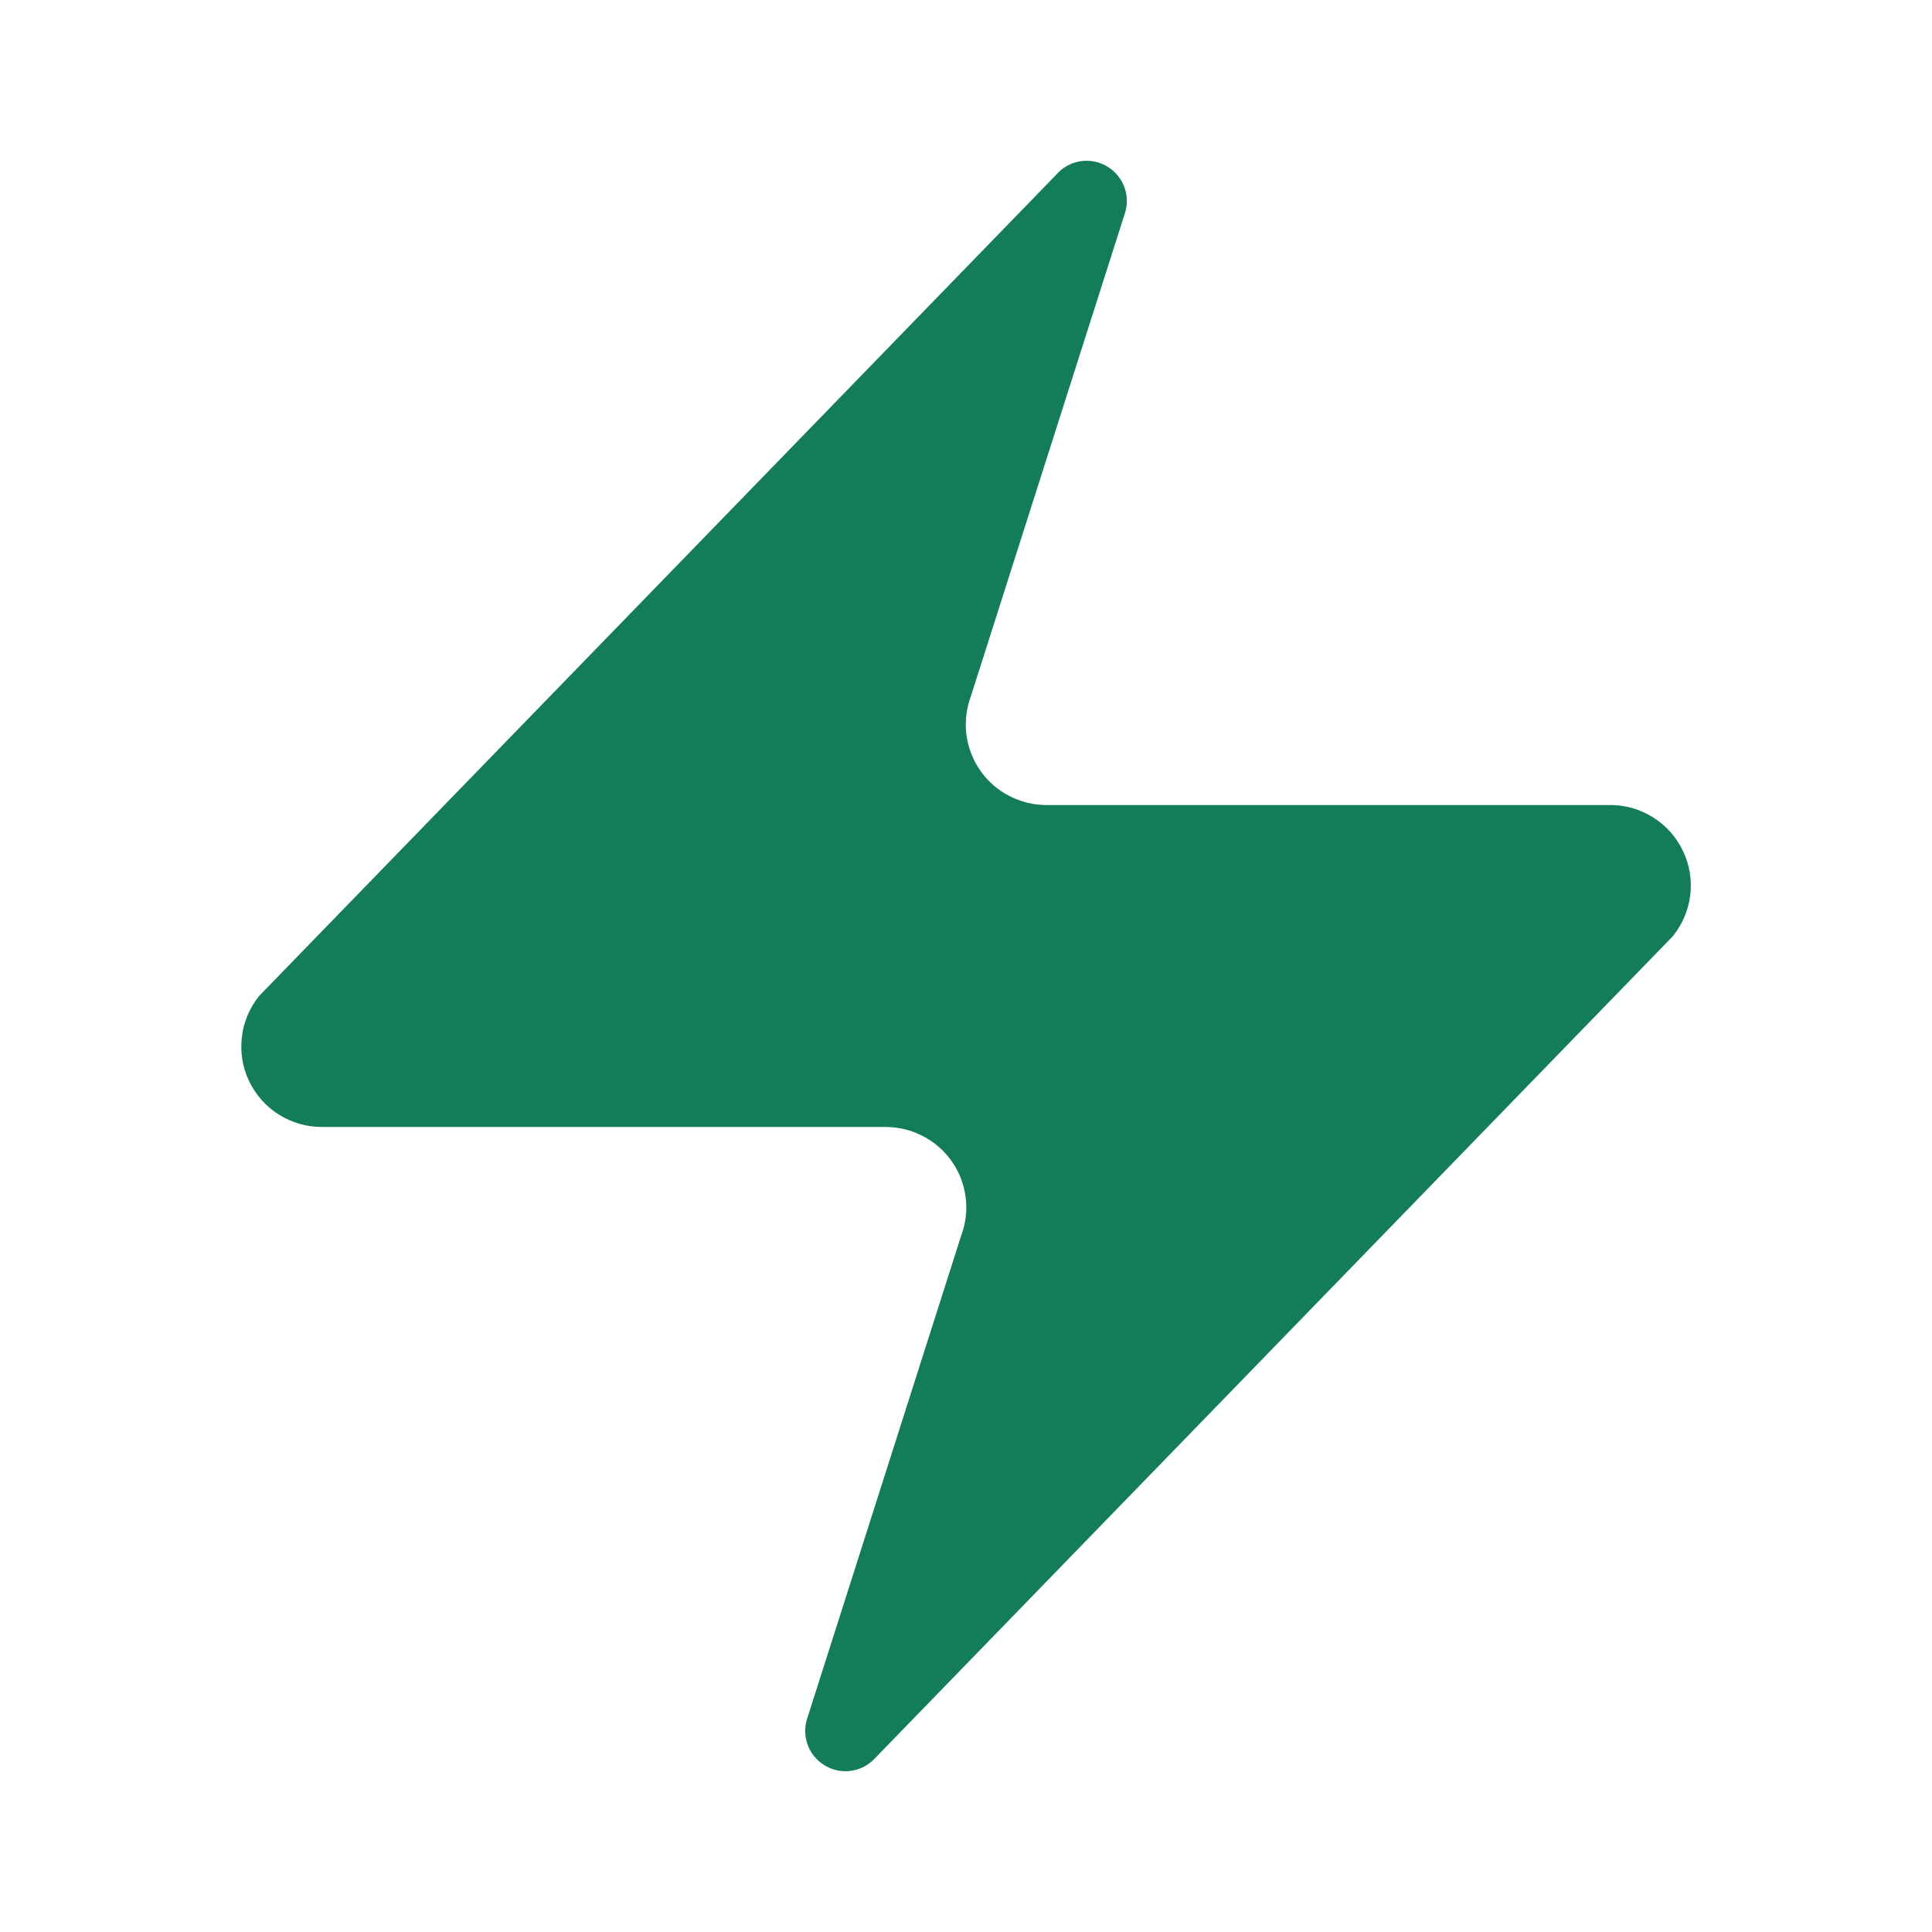 <svg width="16" height="16" viewBox="0 0 16 16" fill="none" xmlns="http://www.w3.org/2000/svg">
<path d="M2.667 9.333C2.541 9.334 2.417 9.298 2.31 9.231C2.203 9.164 2.118 9.068 2.063 8.954C2.009 8.841 1.988 8.714 2.003 8.588C2.017 8.463 2.068 8.345 2.147 8.247L8.747 1.447C8.796 1.389 8.864 1.351 8.938 1.337C9.013 1.323 9.089 1.335 9.156 1.371C9.223 1.407 9.275 1.464 9.305 1.533C9.335 1.603 9.34 1.68 9.32 1.753L8.04 5.767C8.003 5.868 7.99 5.976 8.003 6.083C8.017 6.19 8.056 6.292 8.118 6.381C8.179 6.469 8.261 6.542 8.357 6.591C8.453 6.641 8.559 6.667 8.667 6.667H13.334C13.46 6.666 13.584 6.702 13.69 6.769C13.797 6.836 13.883 6.932 13.937 7.046C13.992 7.159 14.013 7.286 13.998 7.412C13.983 7.537 13.933 7.655 13.854 7.753L7.254 14.553C7.204 14.61 7.137 14.649 7.062 14.663C6.988 14.677 6.911 14.665 6.845 14.629C6.778 14.593 6.725 14.536 6.695 14.466C6.666 14.397 6.66 14.319 6.68 14.247L7.96 10.233C7.998 10.132 8.011 10.024 7.997 9.917C7.984 9.81 7.945 9.707 7.883 9.619C7.821 9.53 7.739 9.458 7.643 9.409C7.548 9.359 7.441 9.333 7.334 9.333H2.667Z" fill="#137C59"/>
</svg>
